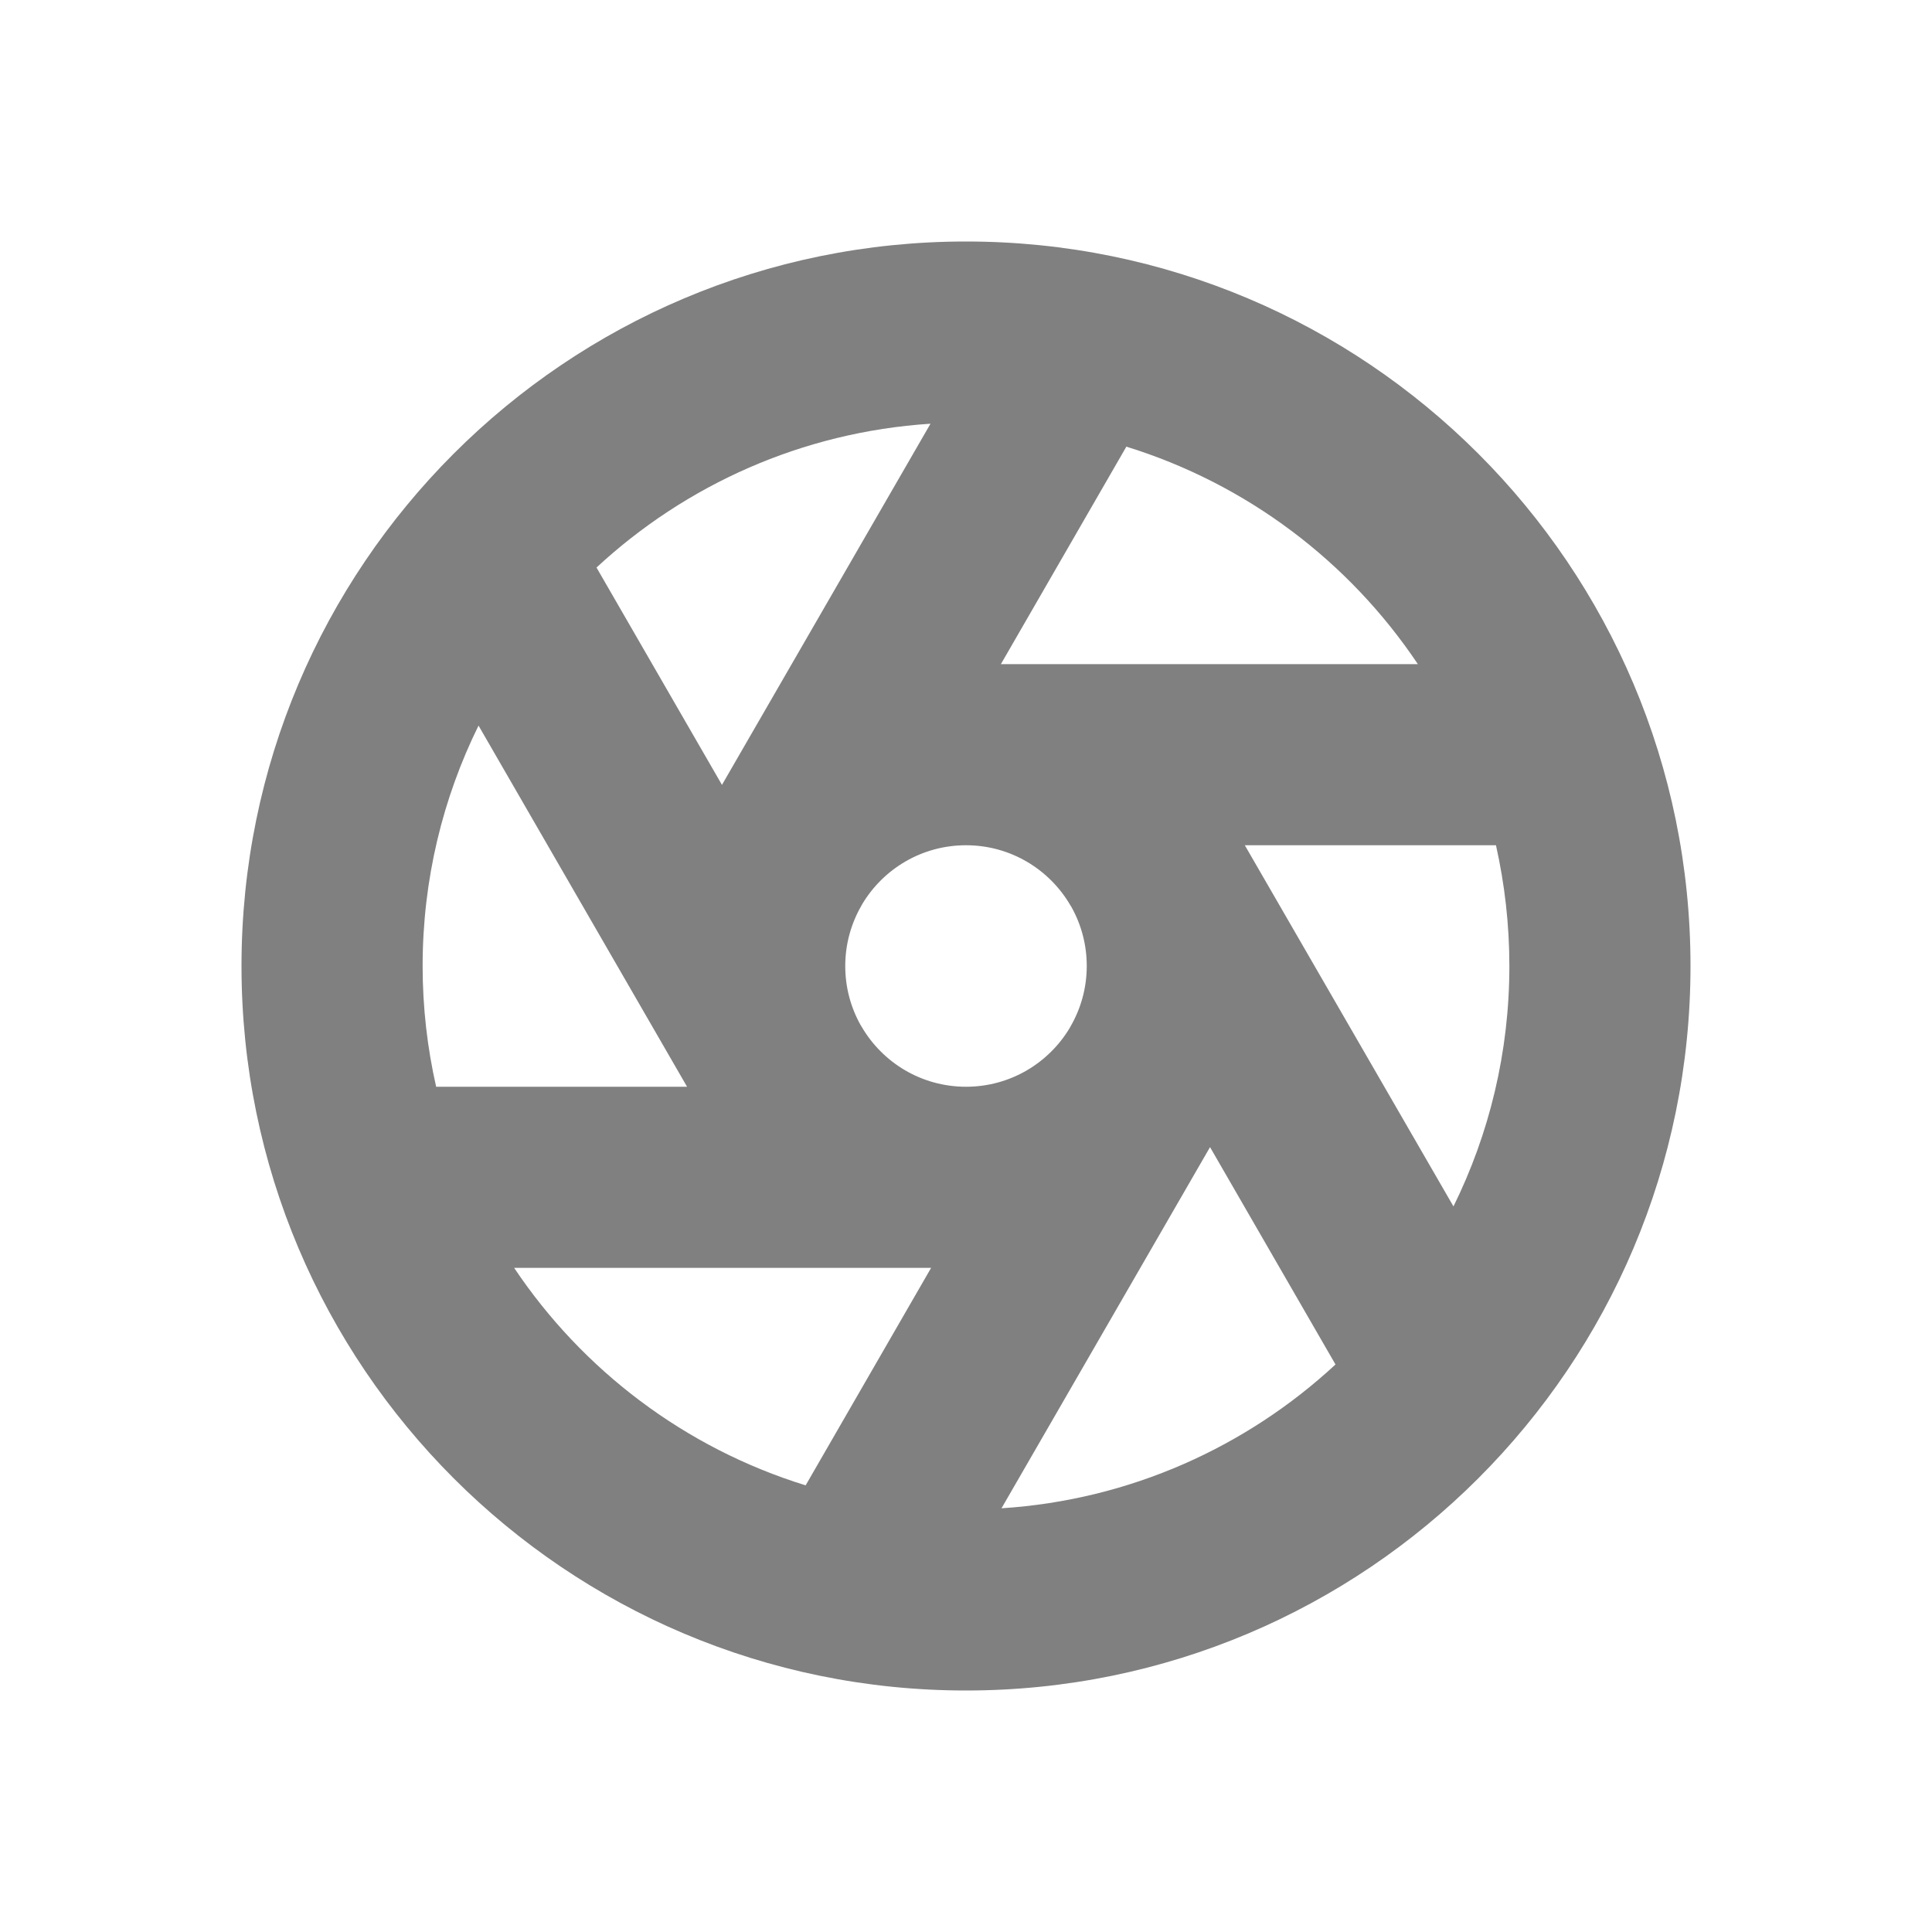 <svg width="16" height="16" viewBox="0 0 16 16" fill="none" xmlns="http://www.w3.org/2000/svg">
<path d="M4.94 4.7C5.676 4.018 6.64 3.578 7.706 3.509L5.979 6.5L4.94 4.7ZM3.963 6.009L5.69 9H3.612C3.539 8.678 3.5 8.344 3.5 8C3.5 7.285 3.667 6.609 3.963 6.009ZM7.134 8.5L7.127 8.489C7.046 8.344 7 8.178 7 8C7 7.818 7.049 7.647 7.134 7.5L7.141 7.487C7.316 7.195 7.635 7 8 7C8.37 7 8.693 7.201 8.866 7.5L8.873 7.511C8.954 7.656 9 7.822 9 8C9 8.182 8.951 8.353 8.866 8.5L8.859 8.513C8.684 8.805 8.365 9 8 9C7.63 9 7.307 8.799 7.134 8.5ZM8.289 5.5L9.328 3.699C10.325 4.007 11.174 4.651 11.742 5.5H8.289ZM10.309 7H12.389C12.461 7.322 12.5 7.656 12.5 8C12.5 8.715 12.333 9.391 12.037 9.991L10.309 7ZM10.021 9.5L11.06 11.3C10.324 11.982 9.36 12.422 8.294 12.491L10.021 9.5ZM7.711 10.5L6.672 12.301C5.675 11.993 4.826 11.349 4.258 10.5H7.711ZM8 2C4.686 2 2 4.686 2 8C2 11.314 4.686 14 8 14C11.314 14 14 11.314 14 8C14 4.686 11.314 2 8 2Z" fill="#808080"/>
</svg>
